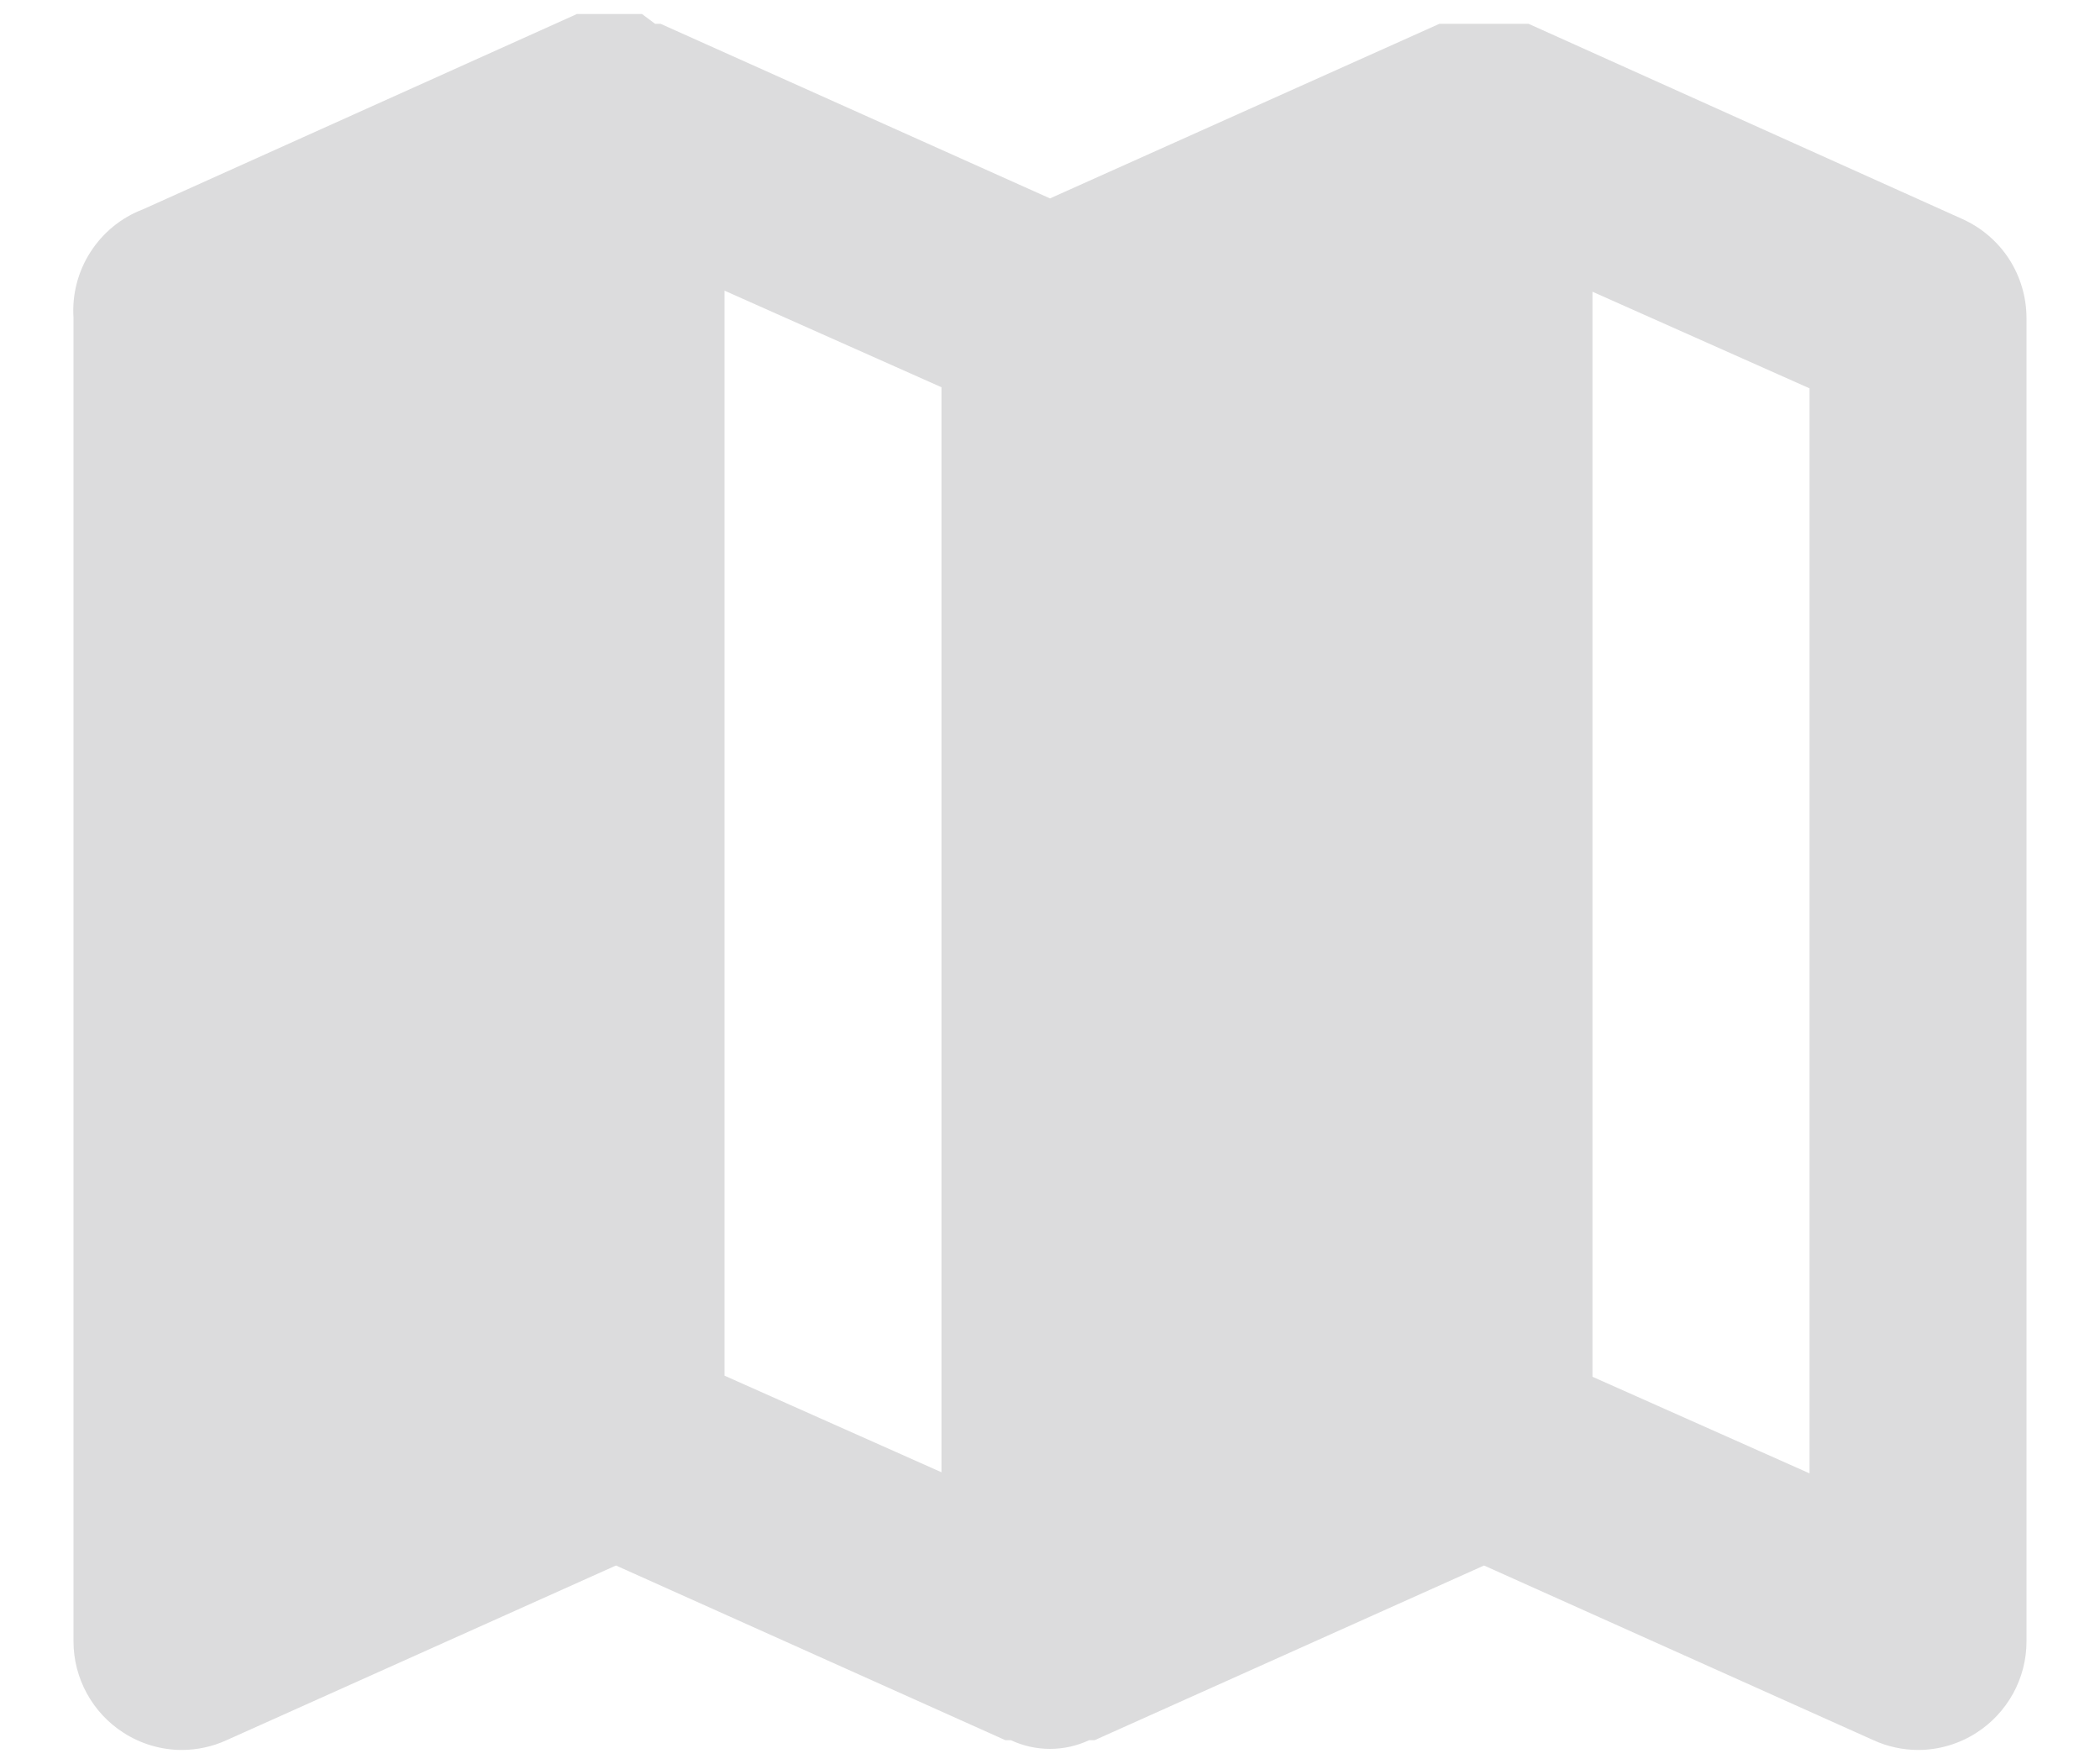 <svg width="25" height="21" viewBox="0 0 25 21" fill="none" xmlns="http://www.w3.org/2000/svg">
<path d="M23.363 2.608L18.196 0.283H17.137L12.5 2.362L7.863 0.283H7.798L7.643 0.167H6.868L1.702 2.492C1.444 2.59 1.225 2.769 1.076 3.002C0.927 3.234 0.857 3.508 0.875 3.783V19.542C0.875 19.758 0.93 19.97 1.034 20.16C1.137 20.349 1.287 20.51 1.469 20.627C1.677 20.761 1.919 20.833 2.167 20.833C2.349 20.832 2.53 20.793 2.696 20.717L7.333 18.637L11.97 20.717H12.035C12.181 20.785 12.339 20.82 12.5 20.82C12.661 20.82 12.819 20.785 12.965 20.717H13.03L17.667 18.637L22.304 20.717C22.47 20.793 22.651 20.832 22.833 20.833C23.081 20.833 23.323 20.761 23.531 20.627C23.713 20.51 23.862 20.349 23.966 20.16C24.07 19.97 24.125 19.758 24.125 19.542V3.783C24.124 3.535 24.052 3.292 23.917 3.083C23.782 2.875 23.589 2.71 23.363 2.608ZM8.625 3.46L11.208 4.61V17.527L8.625 16.377V3.46ZM21.542 17.54L18.958 16.39V3.473L21.542 4.623V17.54Z" fill="#DCDCDD"/>
</svg>
